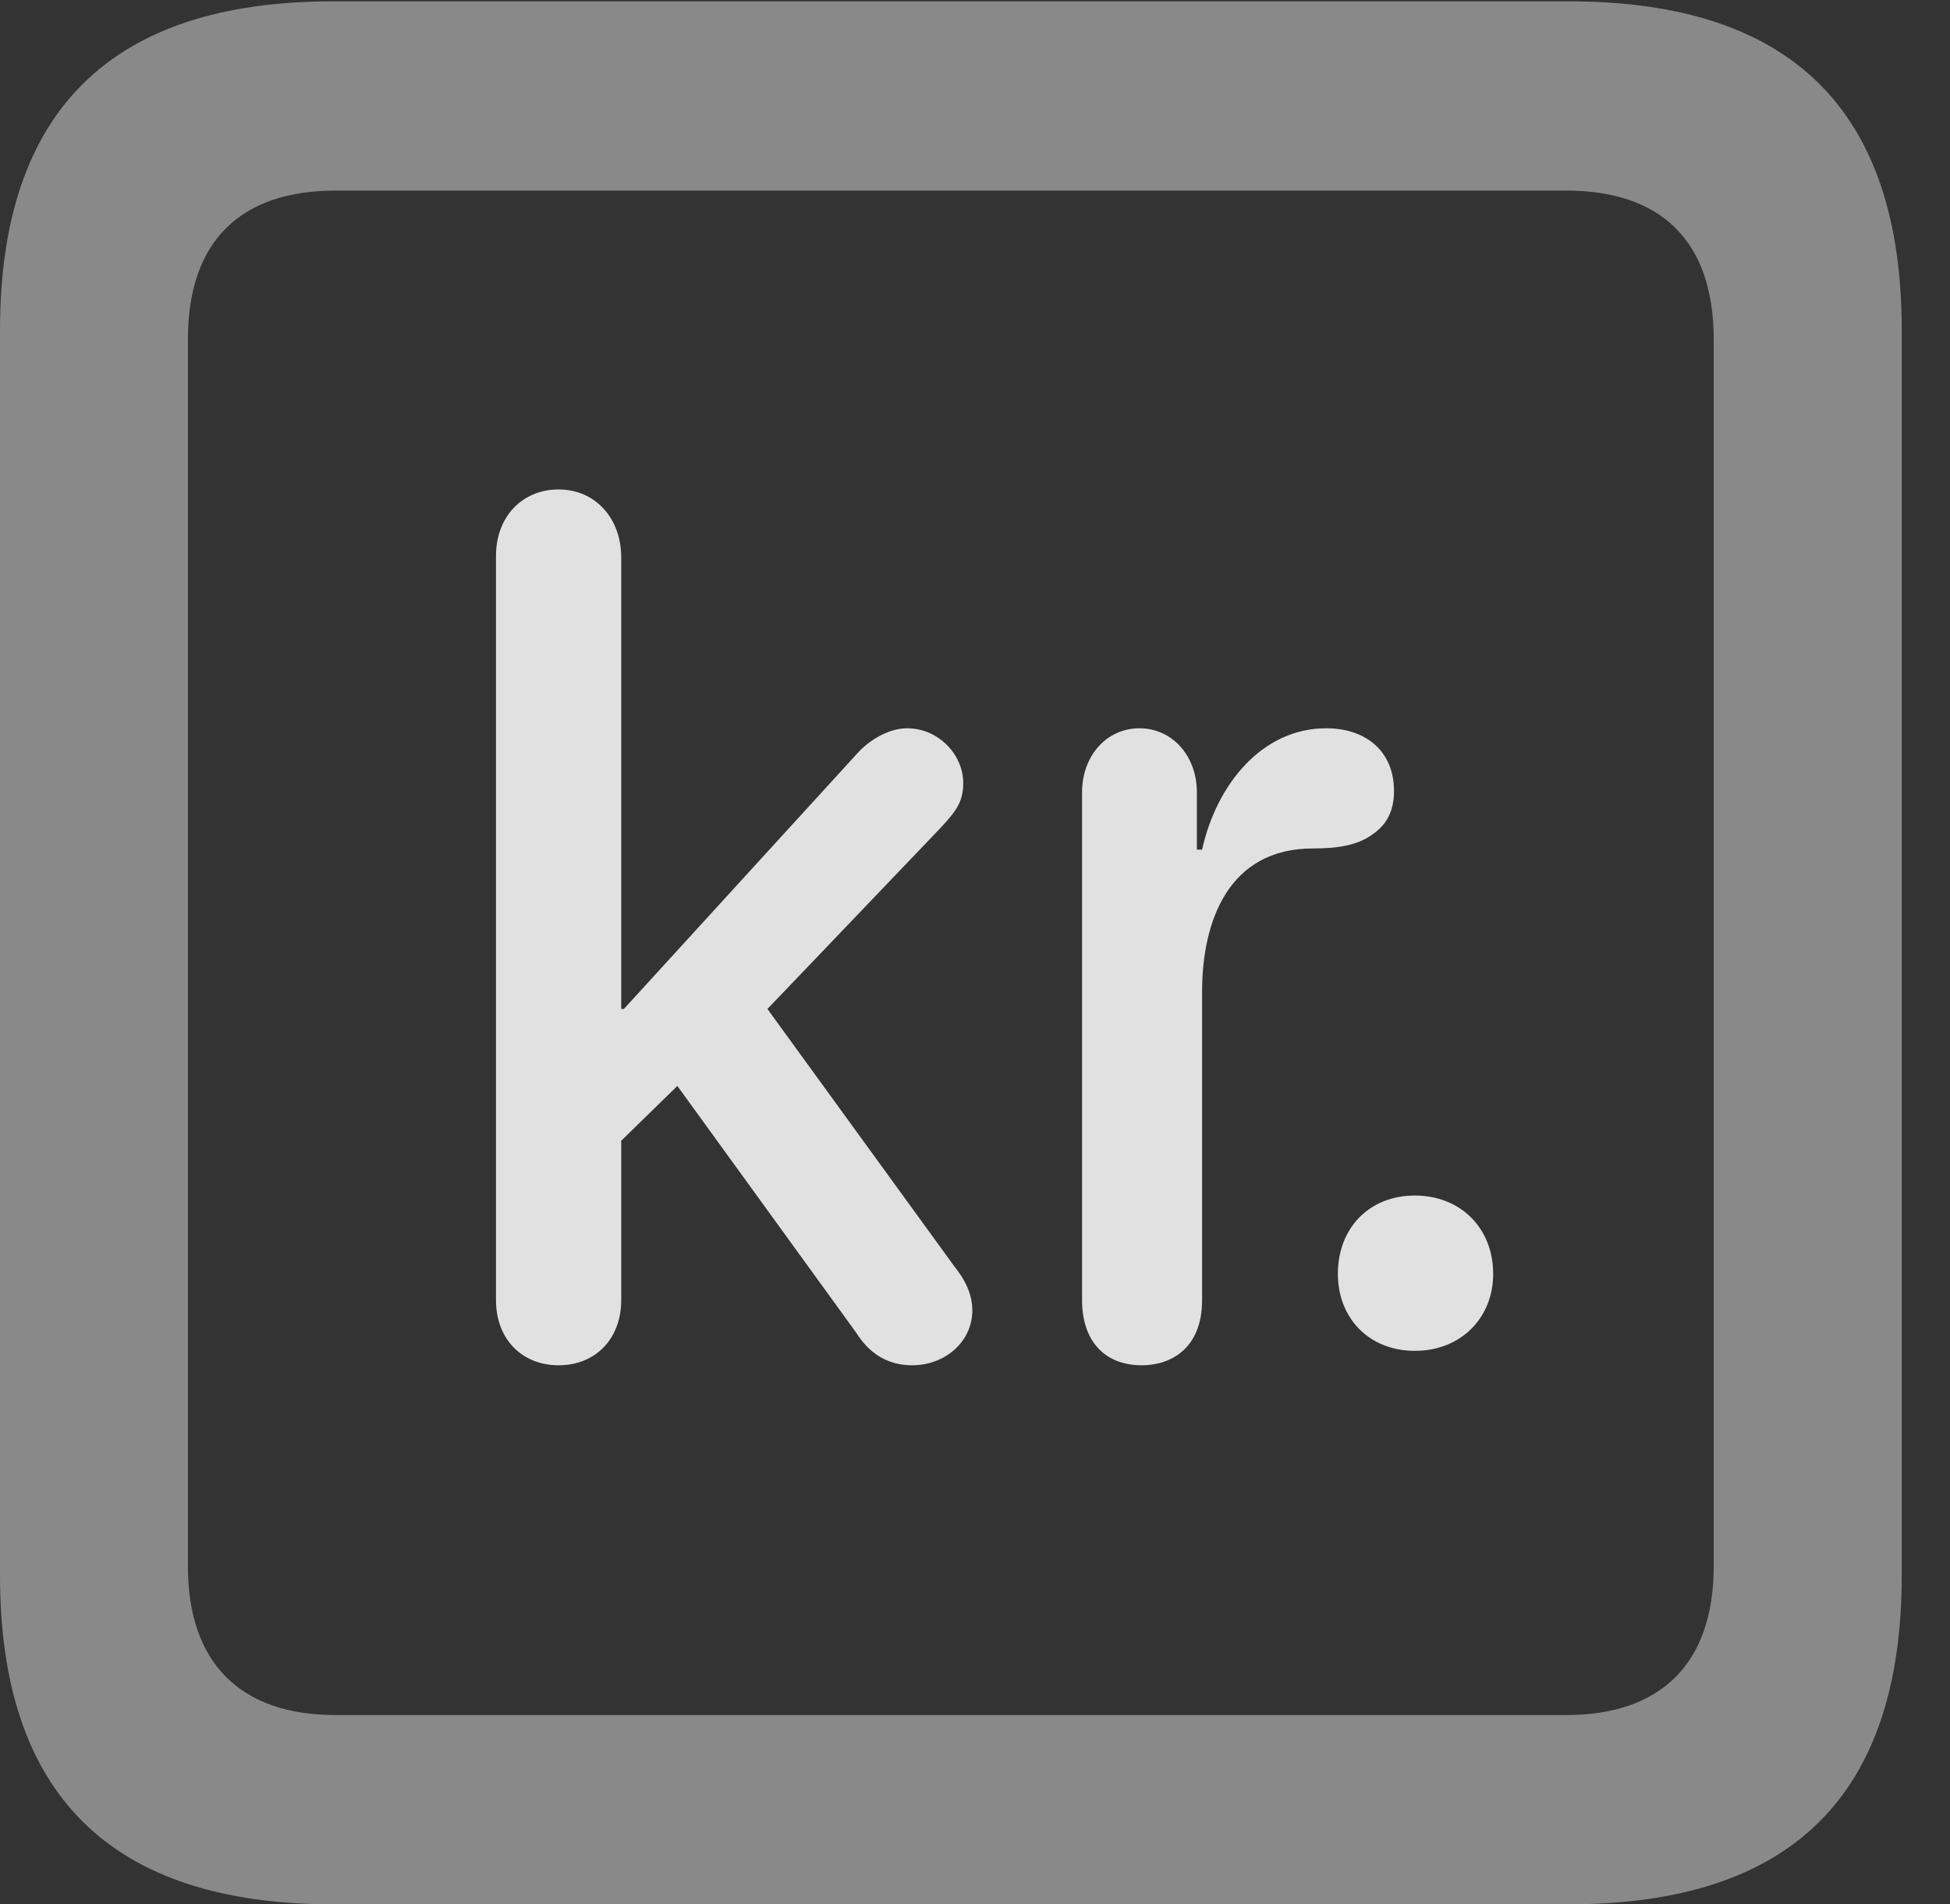 <?xml version="1.0" encoding="UTF-8"?>
<!--Generator: Apple Native CoreSVG 341-->
<!DOCTYPE svg
PUBLIC "-//W3C//DTD SVG 1.1//EN"
       "http://www.w3.org/Graphics/SVG/1.1/DTD/svg11.dtd">
<svg version="1.1" xmlns="http://www.w3.org/2000/svg" xmlns:xlink="http://www.w3.org/1999/xlink" viewBox="0 0 14.59 14.248">
 <rect x="0" y="0" width="14.59" height="14.248" fill="#333333" stroke="none"/>
 <g>
  <rect height="14.248" opacity="0" width="14.59" x="0" y="0"/>
  <path d="M2.49 14.248L11.738 14.248C13.408 14.248 14.229 13.428 14.229 11.787L14.229 2.471C14.229 0.83 13.408 0.01 11.738 0.01L2.49 0.01C0.83 0.01 0 0.83 0 2.471L0 11.787C0 13.428 0.83 14.248 2.49 14.248ZM2.51 12.832C1.807 12.832 1.406 12.451 1.406 11.719L1.406 2.539C1.406 1.797 1.807 1.426 2.51 1.426L11.719 1.426C12.422 1.426 12.822 1.797 12.822 2.539L12.822 11.719C12.822 12.451 12.422 12.832 11.719 12.832Z" fill="white" fill-opacity="0.425"/>
  <path d="M4.18 10.215C4.453 10.215 4.648 10.02 4.648 9.727L4.648 8.535L5.068 8.125L6.406 9.971C6.504 10.127 6.641 10.215 6.826 10.215C7.07 10.215 7.275 10.039 7.275 9.805C7.275 9.678 7.217 9.57 7.139 9.473L5.742 7.549L7.031 6.201C7.148 6.074 7.207 6.006 7.207 5.859C7.207 5.645 7.021 5.449 6.787 5.449C6.65 5.449 6.504 5.537 6.416 5.635L4.668 7.549L4.648 7.549L4.648 4.17C4.648 3.877 4.453 3.662 4.18 3.662C3.906 3.662 3.711 3.867 3.711 4.16L3.711 9.727C3.711 10.02 3.906 10.215 4.18 10.215ZM8.545 10.215C8.75 10.215 8.994 10.098 8.994 9.727L8.994 7.422C8.994 6.895 9.189 6.348 9.824 6.348C10 6.348 10.156 6.328 10.273 6.24C10.371 6.172 10.43 6.074 10.43 5.918C10.43 5.625 10.225 5.449 9.922 5.449C9.443 5.449 9.102 5.869 8.994 6.357L8.955 6.357L8.955 5.928C8.955 5.654 8.77 5.449 8.525 5.449C8.281 5.449 8.096 5.654 8.096 5.928L8.096 9.727C8.096 10.02 8.252 10.215 8.545 10.215ZM10.586 10.107C10.928 10.107 11.172 9.863 11.172 9.531C11.172 9.189 10.928 8.945 10.586 8.945C10.244 8.945 10.01 9.189 10.01 9.531C10.01 9.863 10.244 10.107 10.586 10.107Z" fill="white" fill-opacity="0.85"/>
 </g>
</svg>
